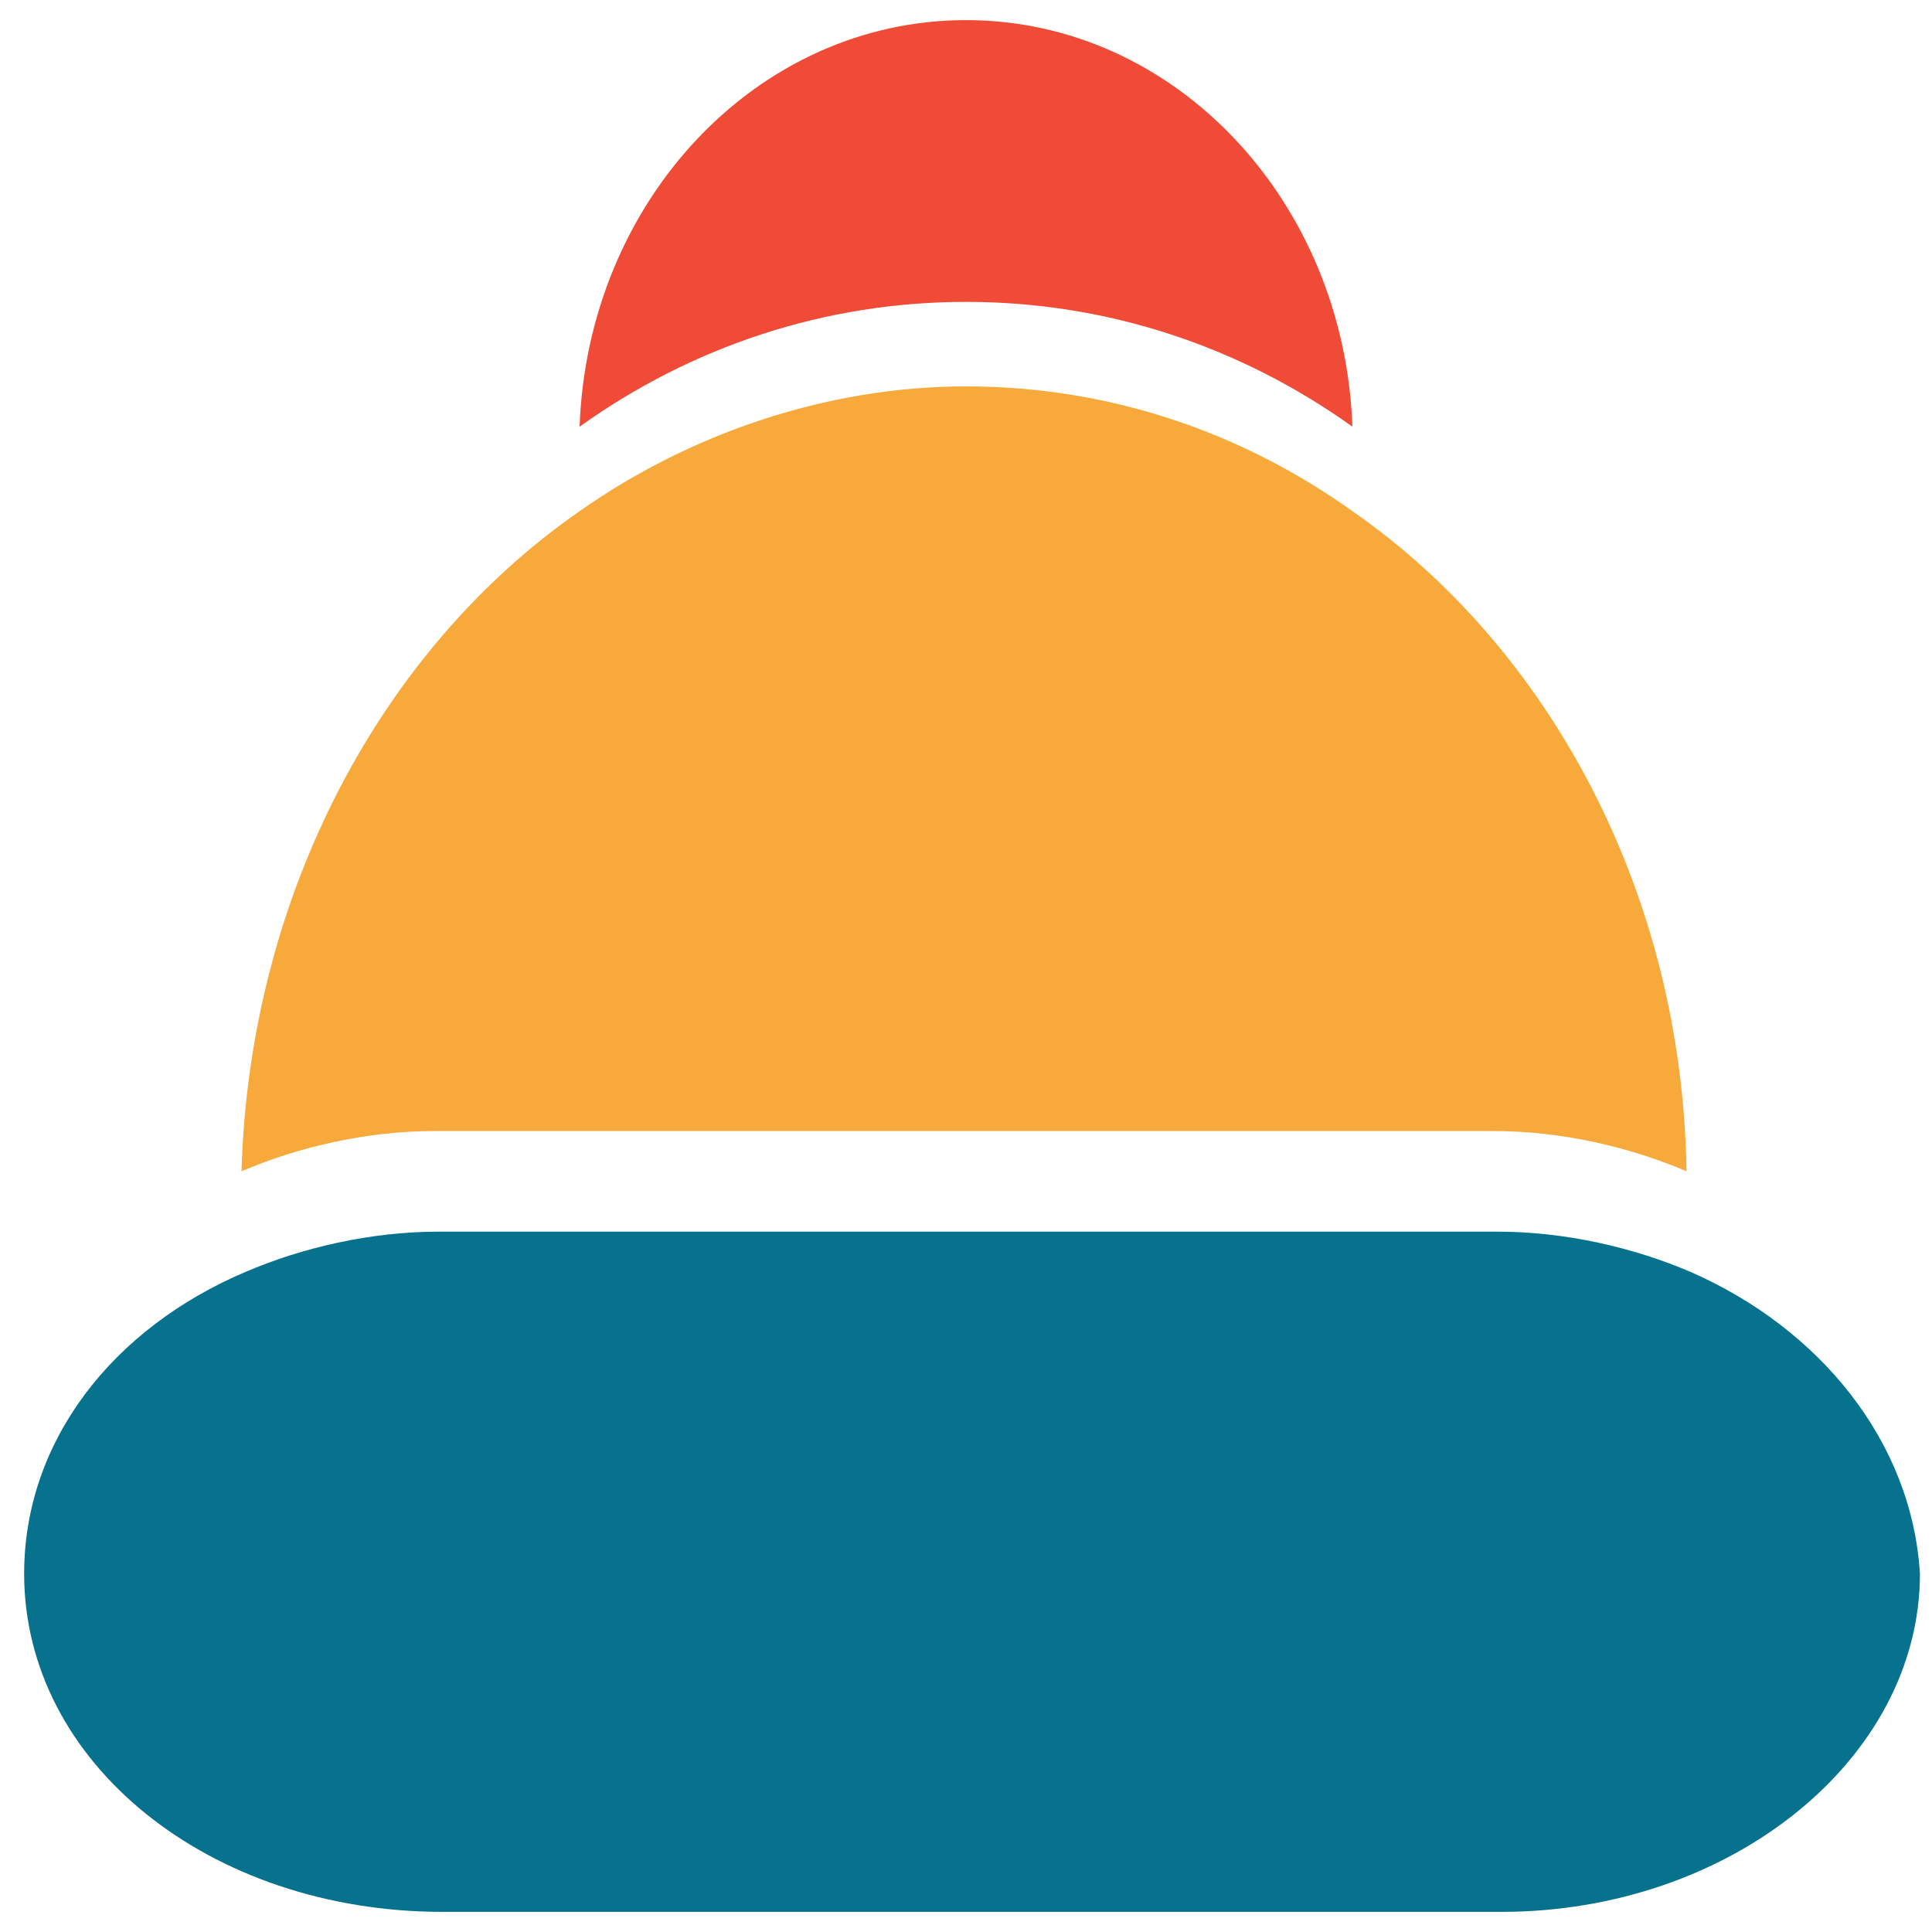 <?xml version="1.0" encoding="utf-8"?>
<!-- Generator: Adobe Illustrator 18.0.0, SVG Export Plug-In . SVG Version: 6.00 Build 0)  -->
<!DOCTYPE svg PUBLIC "-//W3C//DTD SVG 1.1//EN" "http://www.w3.org/Graphics/SVG/1.1/DTD/svg11.dtd">
<svg version="1.1" id="Layer_1" xmlns="http://www.w3.org/2000/svg" xmlns:xlink="http://www.w3.org/1999/xlink" x="0px" y="0px"
	 viewBox="0 0 48 48" enable-background="new 0 0 48 48" xml:space="preserve">
<g>
	<path fill="#06728D" d="M42,31.6c-1.4-0.6-3.1-1-4.8-1H10.9c-1.7,0-3.4,0.4-4.8,1c-3.3,1.4-5.5,4.2-5.5,7.5c0,4.7,4.6,8.4,10.4,8.4
		h26.3c5.7,0,10.4-3.8,10.4-8.4C47.5,35.8,45.2,33,42,31.6z"/>
	<path fill="#F04B36" d="M33.6,10.6C33.4,5,29.2,0.5,24,0.5c-5.2,0-9.4,4.5-9.6,10.1c2.8-2,6.1-3.1,9.6-3.1
		C27.5,7.5,30.8,8.6,33.6,10.6z"/>
	<path fill="#F7A93B" d="M33.6,12.7c-2.8-2-6.1-3.1-9.6-3.1c-3.5,0-6.9,1.2-9.6,3.1C9.5,16.1,6.2,22.2,6,29.1c1.4-0.6,3.1-1,4.8-1
		h26.3c1.7,0,3.4,0.4,4.8,1C41.8,22.2,38.5,16.1,33.6,12.7z"/>
</g>
</svg>
